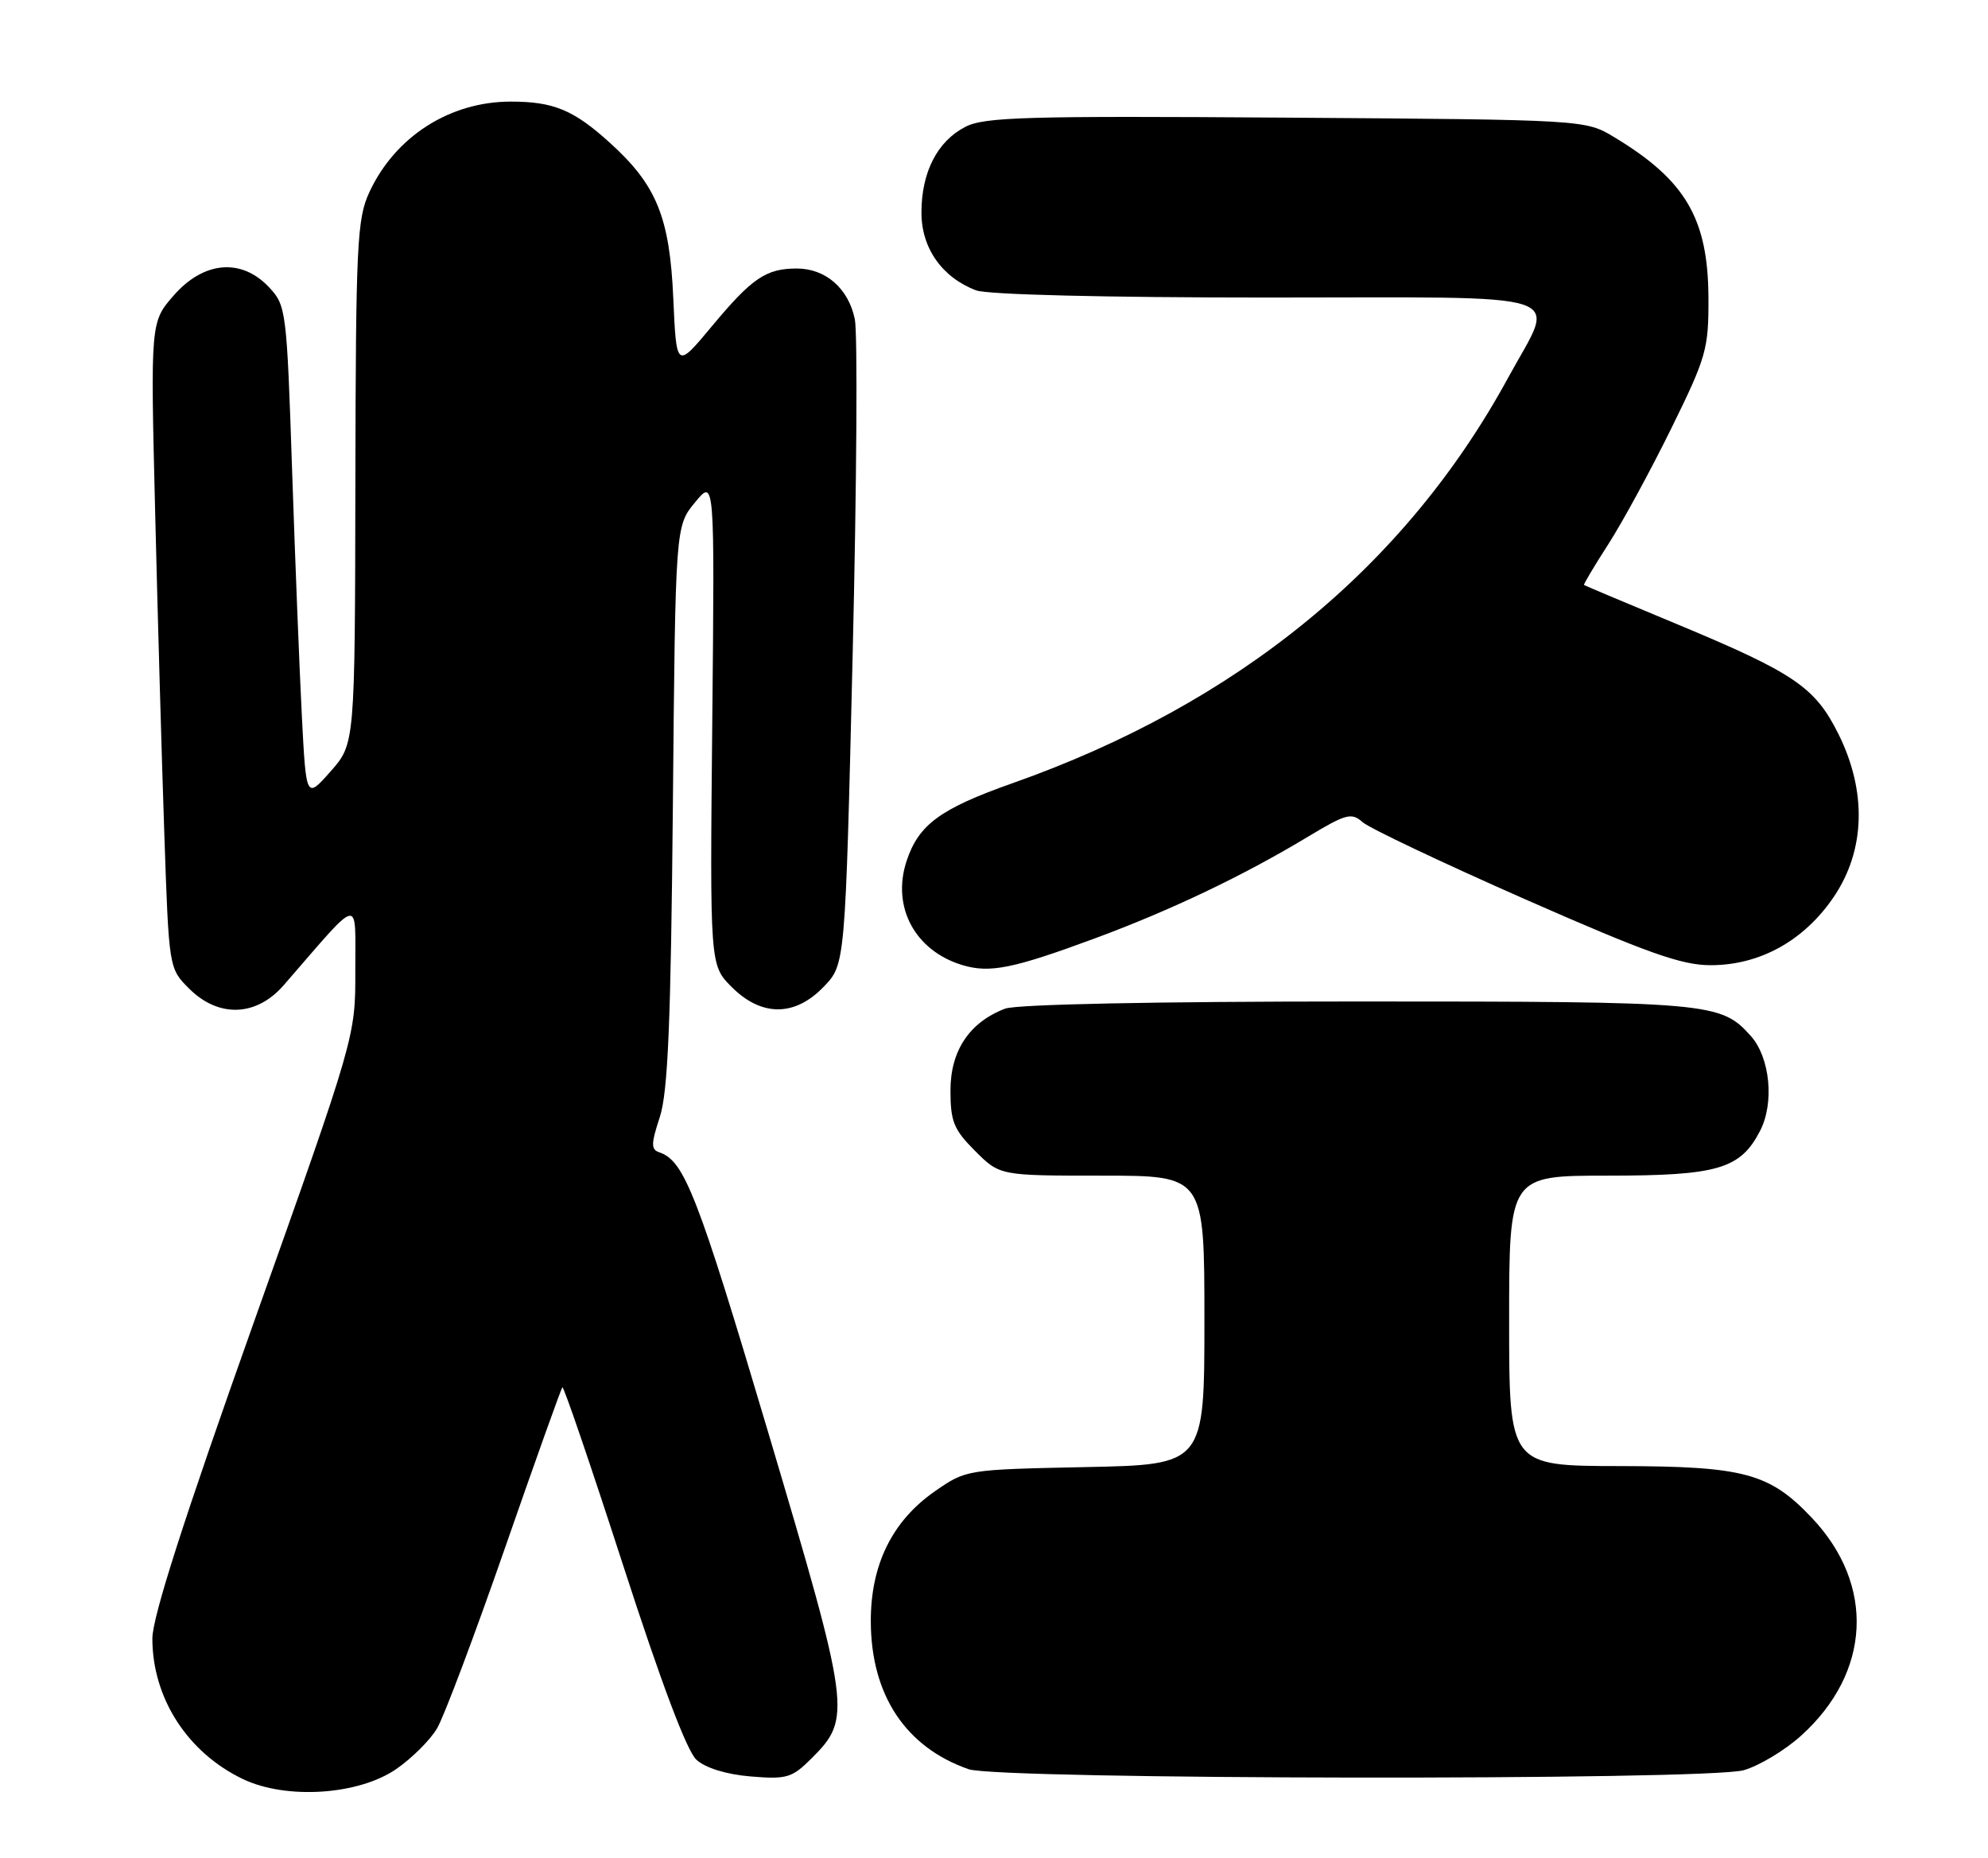 <?xml version="1.0" encoding="UTF-8" standalone="no"?>
<!DOCTYPE svg PUBLIC "-//W3C//DTD SVG 1.1//EN" "http://www.w3.org/Graphics/SVG/1.1/DTD/svg11.dtd" >
<svg xmlns="http://www.w3.org/2000/svg" xmlns:xlink="http://www.w3.org/1999/xlink" version="1.1" viewBox="0 0 274 256">
 <g >
 <path fill="currentColor"
d=" M 54.64 243.75 C 56.79 242.26 59.31 239.75 60.24 238.16 C 61.18 236.58 65.38 225.43 69.57 213.39 C 73.76 201.35 77.33 191.35 77.51 191.17 C 77.69 190.98 81.46 202.04 85.90 215.74 C 91.13 231.90 94.67 241.30 95.99 242.49 C 97.25 243.63 100.11 244.51 103.47 244.79 C 108.46 245.20 109.16 244.99 111.88 242.27 C 117.40 236.76 117.24 235.62 105.86 197.31 C 96.15 164.65 94.32 159.94 90.88 158.79 C 89.71 158.40 89.72 157.65 90.94 153.92 C 92.06 150.48 92.46 140.99 92.74 111.00 C 93.09 72.50 93.09 72.50 95.80 69.22 C 98.50 65.93 98.50 65.93 98.17 99.46 C 97.84 132.99 97.84 132.99 100.84 136.00 C 104.97 140.13 109.57 140.11 113.56 135.94 C 116.50 132.87 116.50 132.87 117.52 90.19 C 118.08 66.71 118.21 45.92 117.82 44.00 C 116.95 39.75 113.80 37.00 109.82 37.00 C 105.58 37.00 103.64 38.32 98.13 44.94 C 93.23 50.83 93.23 50.83 92.80 41.17 C 92.31 29.93 90.51 25.50 84.02 19.64 C 79.05 15.14 76.28 14.00 70.40 14.00 C 61.98 14.00 54.45 18.83 50.90 26.50 C 49.21 30.15 49.04 33.65 48.98 66.50 C 48.92 102.50 48.92 102.50 45.56 106.30 C 42.20 110.10 42.20 110.10 41.61 98.80 C 41.29 92.58 40.68 77.30 40.26 64.83 C 39.52 42.71 39.44 42.10 37.08 39.58 C 33.28 35.54 28.10 35.98 23.97 40.68 C 20.74 44.37 20.74 44.37 21.38 70.43 C 21.73 84.77 22.30 104.81 22.65 114.97 C 23.28 133.44 23.28 133.44 26.06 136.22 C 30.13 140.28 35.33 140.10 39.11 135.75 C 49.96 123.26 48.94 123.48 48.97 133.66 C 49.00 142.82 49.00 142.82 35.00 182.16 C 25.33 209.34 21.01 222.82 21.00 225.78 C 21.00 233.99 25.85 241.51 33.50 245.16 C 39.49 248.01 49.45 247.35 54.64 243.75 Z  M 240.32 243.93 C 242.42 243.34 245.98 241.21 248.23 239.18 C 257.89 230.47 258.48 218.38 249.70 209.13 C 243.87 202.98 240.38 202.05 223.25 202.02 C 208.00 202.00 208.00 202.00 208.00 182.00 C 208.00 162.00 208.00 162.00 221.55 162.00 C 236.77 162.00 239.87 161.09 242.59 155.82 C 244.57 151.99 243.97 145.75 241.33 142.78 C 237.18 138.12 235.86 138.00 187.10 138.00 C 159.19 138.00 140.11 138.39 138.53 138.99 C 133.63 140.85 131.00 144.78 131.00 150.25 C 131.00 154.55 131.45 155.65 134.40 158.60 C 137.80 162.00 137.80 162.00 151.90 162.00 C 166.00 162.00 166.00 162.00 166.00 181.91 C 166.00 201.83 166.00 201.83 149.58 202.16 C 133.19 202.50 133.16 202.50 128.83 205.51 C 122.96 209.60 119.99 215.64 120.02 223.46 C 120.06 233.58 124.82 240.76 133.50 243.79 C 137.65 245.24 235.14 245.37 240.32 243.93 Z  M 151.00 129.27 C 161.44 125.40 171.38 120.66 180.30 115.28 C 185.54 112.13 186.28 111.94 187.80 113.29 C 188.74 114.12 198.80 118.89 210.17 123.90 C 227.06 131.33 231.75 133.00 235.77 133.00 C 242.57 133.00 248.66 129.62 252.75 123.58 C 257.10 117.15 257.32 109.05 253.38 101.13 C 250.16 94.67 247.30 92.73 231.00 85.95 C 224.12 83.09 218.42 80.69 218.32 80.61 C 218.22 80.54 219.73 78.00 221.67 74.99 C 223.61 71.97 227.52 64.79 230.35 59.03 C 235.19 49.19 235.50 48.10 235.47 41.03 C 235.42 30.12 232.32 24.83 222.50 18.91 C 218.50 16.50 218.50 16.50 177.28 16.21 C 141.52 15.96 135.66 16.12 133.05 17.48 C 129.18 19.47 127.00 23.74 127.00 29.30 C 127.00 34.19 129.84 38.23 134.53 40.01 C 136.08 40.60 152.29 41.00 174.57 41.00 C 217.77 41.00 214.47 39.91 207.89 52.00 C 193.69 78.09 170.61 96.97 139.50 107.94 C 129.57 111.45 126.61 113.63 124.95 118.65 C 122.87 124.96 126.10 131.00 132.62 132.98 C 136.42 134.13 139.62 133.48 151.00 129.27 Z "/>
</g>
</svg>